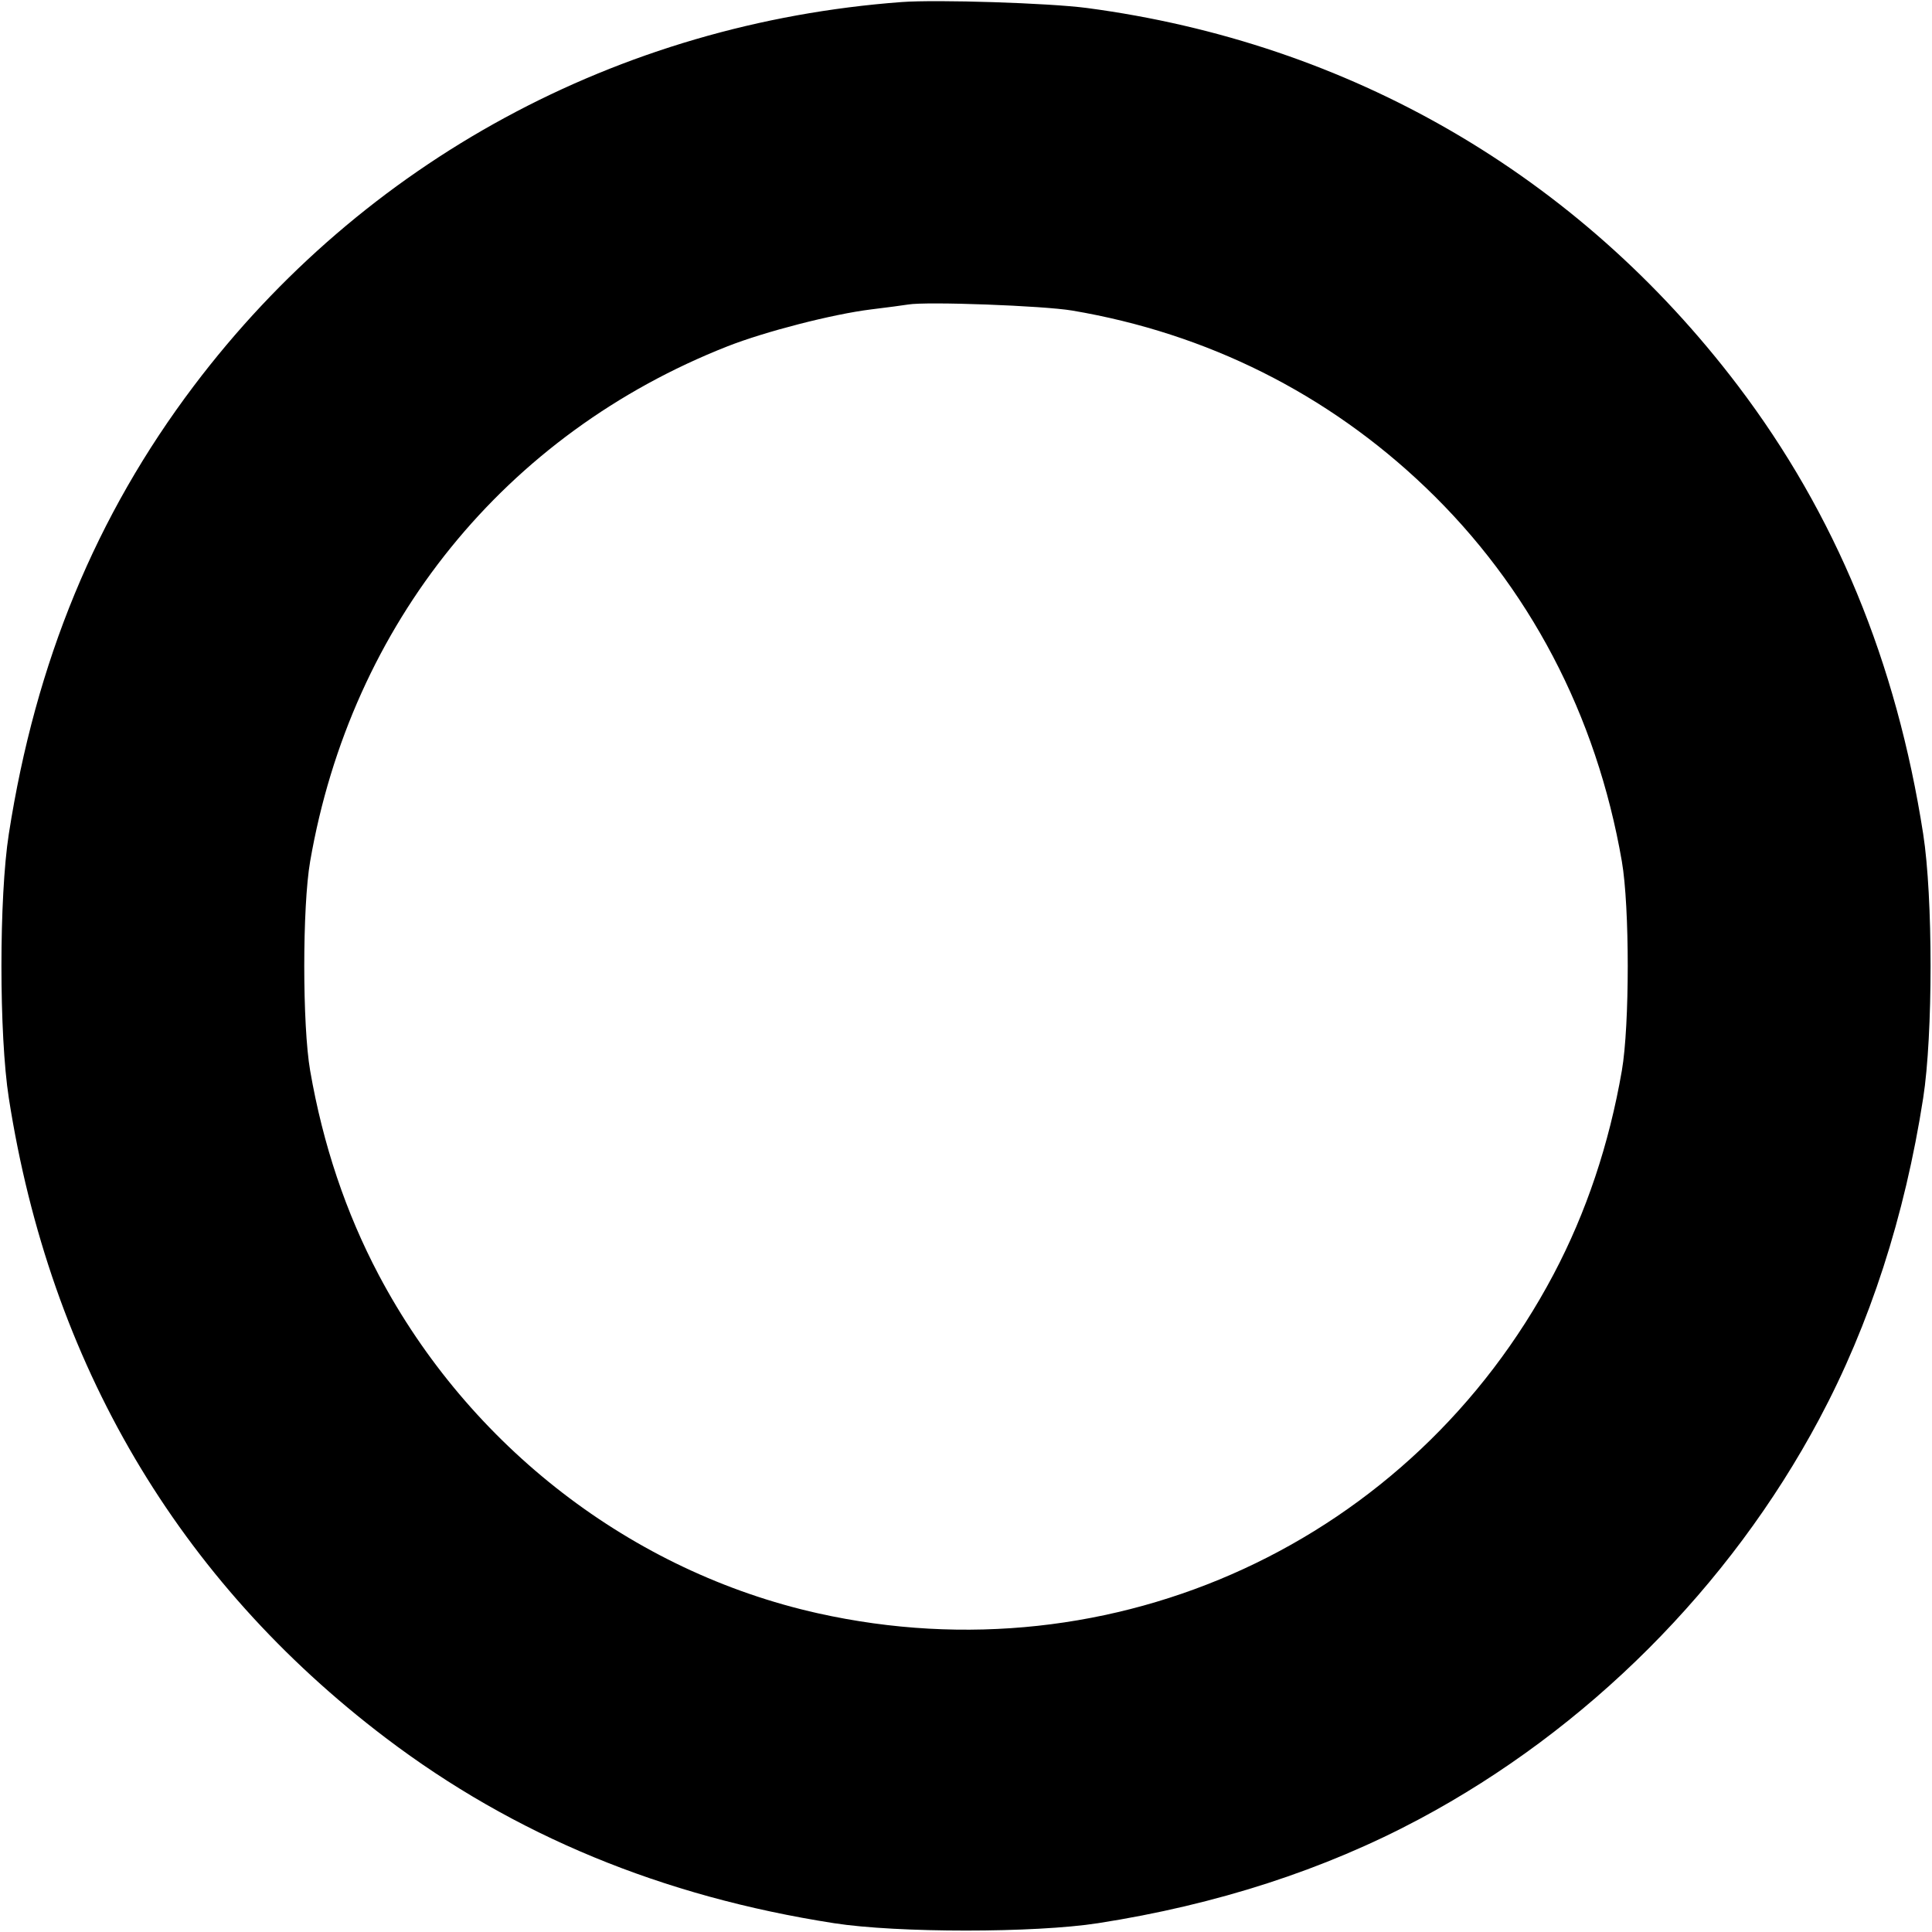 <svg viewBox="0 0 32 32" xmlns="http://www.w3.org/2000/svg"><path d="M14.933 0.034 C 10.237 0.384,6.020 2.671,3.211 6.391 C 1.590 8.538,0.590 10.959,0.146 13.813 C -0.017 14.858,-0.017 17.142,0.146 18.187 C 0.830 22.578,2.950 26.177,6.391 28.787 C 8.515 30.398,10.963 31.410,13.813 31.854 C 14.858 32.017,17.142 32.017,18.187 31.854 C 20.149 31.549,21.935 30.970,23.505 30.132 C 26.290 28.646,28.646 26.290,30.132 23.505 C 30.970 21.935,31.549 20.149,31.854 18.187 C 32.017 17.142,32.017 14.858,31.854 13.813 C 31.410 10.961,30.399 8.515,28.784 6.386 C 26.139 2.901,22.361 0.710,18.000 0.132 C 17.376 0.050,15.520 -0.010,14.933 0.034 M17.760 5.144 C 19.992 5.521,21.987 6.519,23.609 8.070 C 25.325 9.710,26.443 11.839,26.863 14.267 C 26.993 15.017,26.993 16.983,26.863 17.733 C 26.652 18.953,26.272 20.085,25.733 21.105 C 23.389 25.539,18.448 27.815,13.547 26.721 C 10.467 26.034,7.776 23.960,6.272 21.115 C 5.728 20.085,5.349 18.957,5.137 17.733 C 5.007 16.983,5.007 15.017,5.137 14.267 C 5.818 10.331,8.368 7.185,12.050 5.736 C 12.677 5.490,13.793 5.203,14.427 5.125 C 14.691 5.093,14.967 5.056,15.040 5.044 C 15.345 4.991,17.280 5.063,17.760 5.144 " stroke="none" fill-rule="evenodd" fill="black"></path></svg>